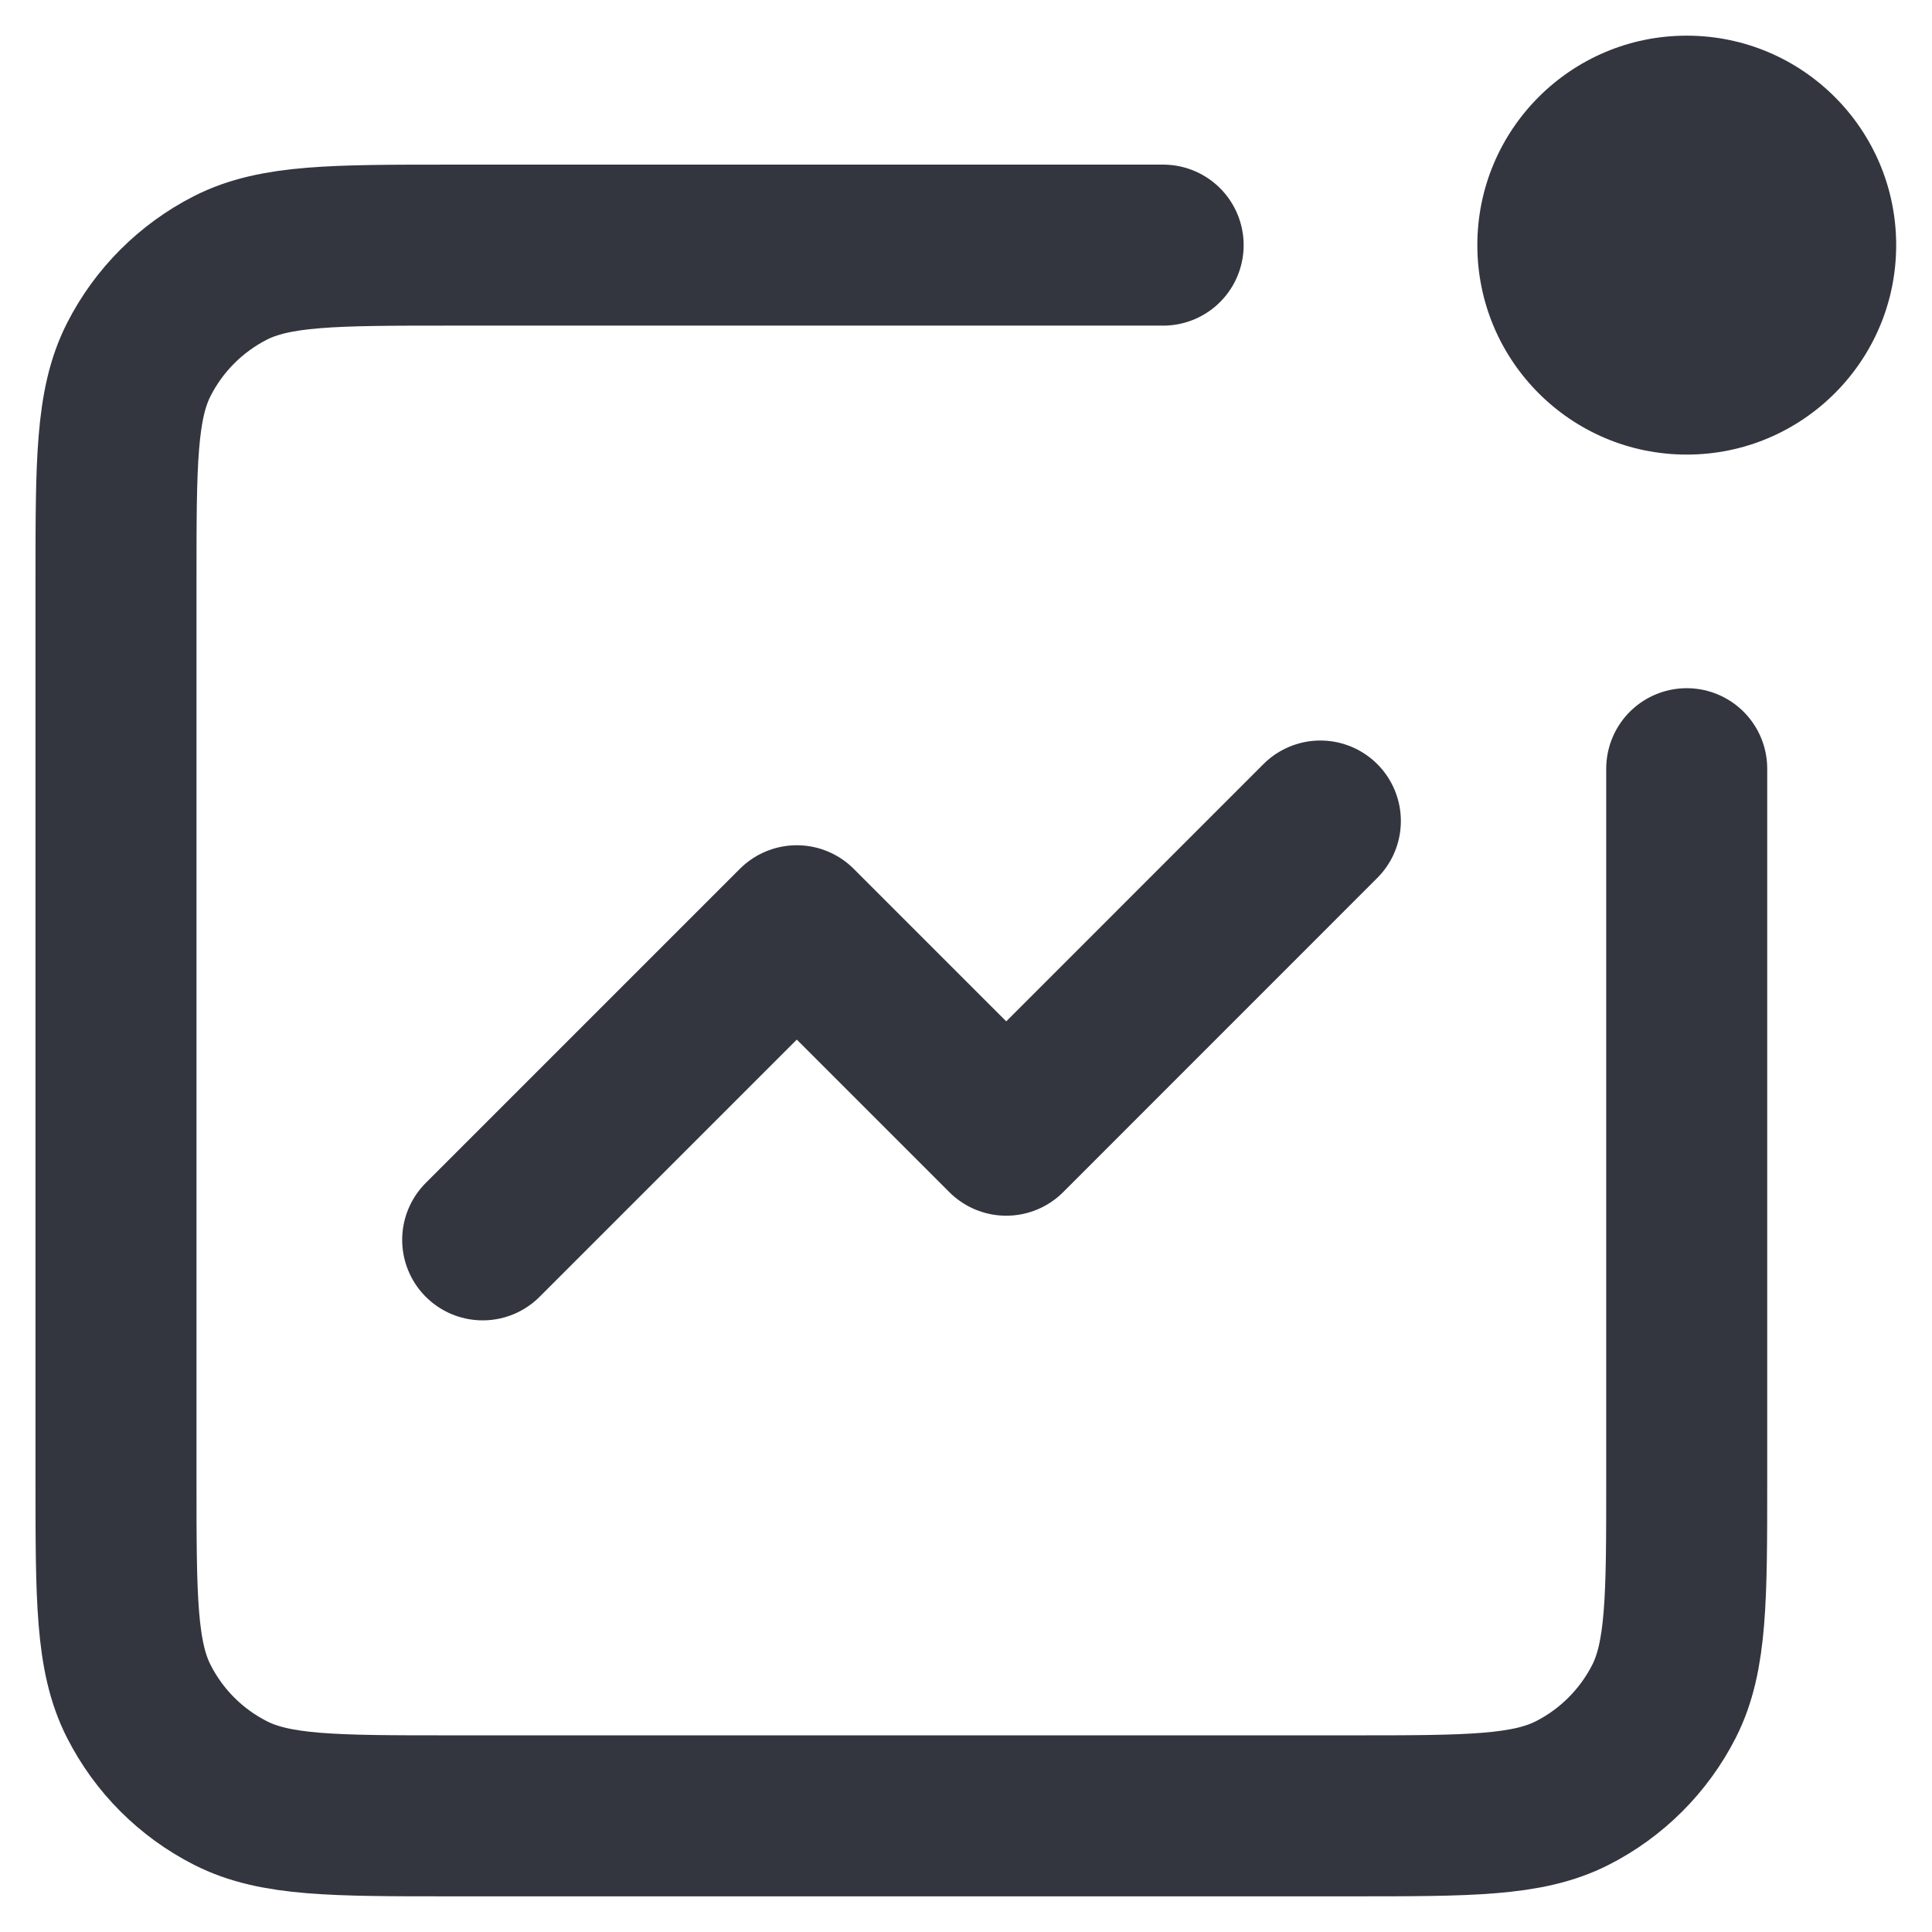 <svg width="24" height="24" viewBox="0 0 24 24" fill="none" xmlns="http://www.w3.org/2000/svg">
<g id="Group 240440">
<path id="Vector" d="M16.402 10.199L12.5 14.102L9.898 11.5L5.996 15.402" stroke="#33363F" stroke-width="2" stroke-linecap="round" stroke-linejoin="round"/>
<path id="Vector_2" d="M14.449 3.045H5.604C4.147 3.045 3.418 3.045 2.862 3.328C2.372 3.578 1.974 3.976 1.725 4.465C1.441 5.022 1.441 5.75 1.441 7.207V18.394C1.441 19.851 1.441 20.58 1.725 21.136C1.974 21.626 2.372 22.024 2.862 22.273C3.418 22.557 4.147 22.557 5.604 22.557H16.791C18.248 22.557 18.976 22.557 19.533 22.273C20.022 22.024 20.42 21.626 20.67 21.136C20.953 20.58 20.953 19.851 20.953 18.394V9.549" stroke="#33363F" stroke-width="2" stroke-linecap="round"/>
<path id="Vector_3" d="M20.953 5.647C22.39 5.647 23.555 4.482 23.555 3.045C23.555 1.608 22.39 0.443 20.953 0.443C19.516 0.443 18.352 1.608 18.352 3.045C18.352 4.482 19.516 5.647 20.953 5.647Z" fill="#33363F"/>
</g>
</svg>
